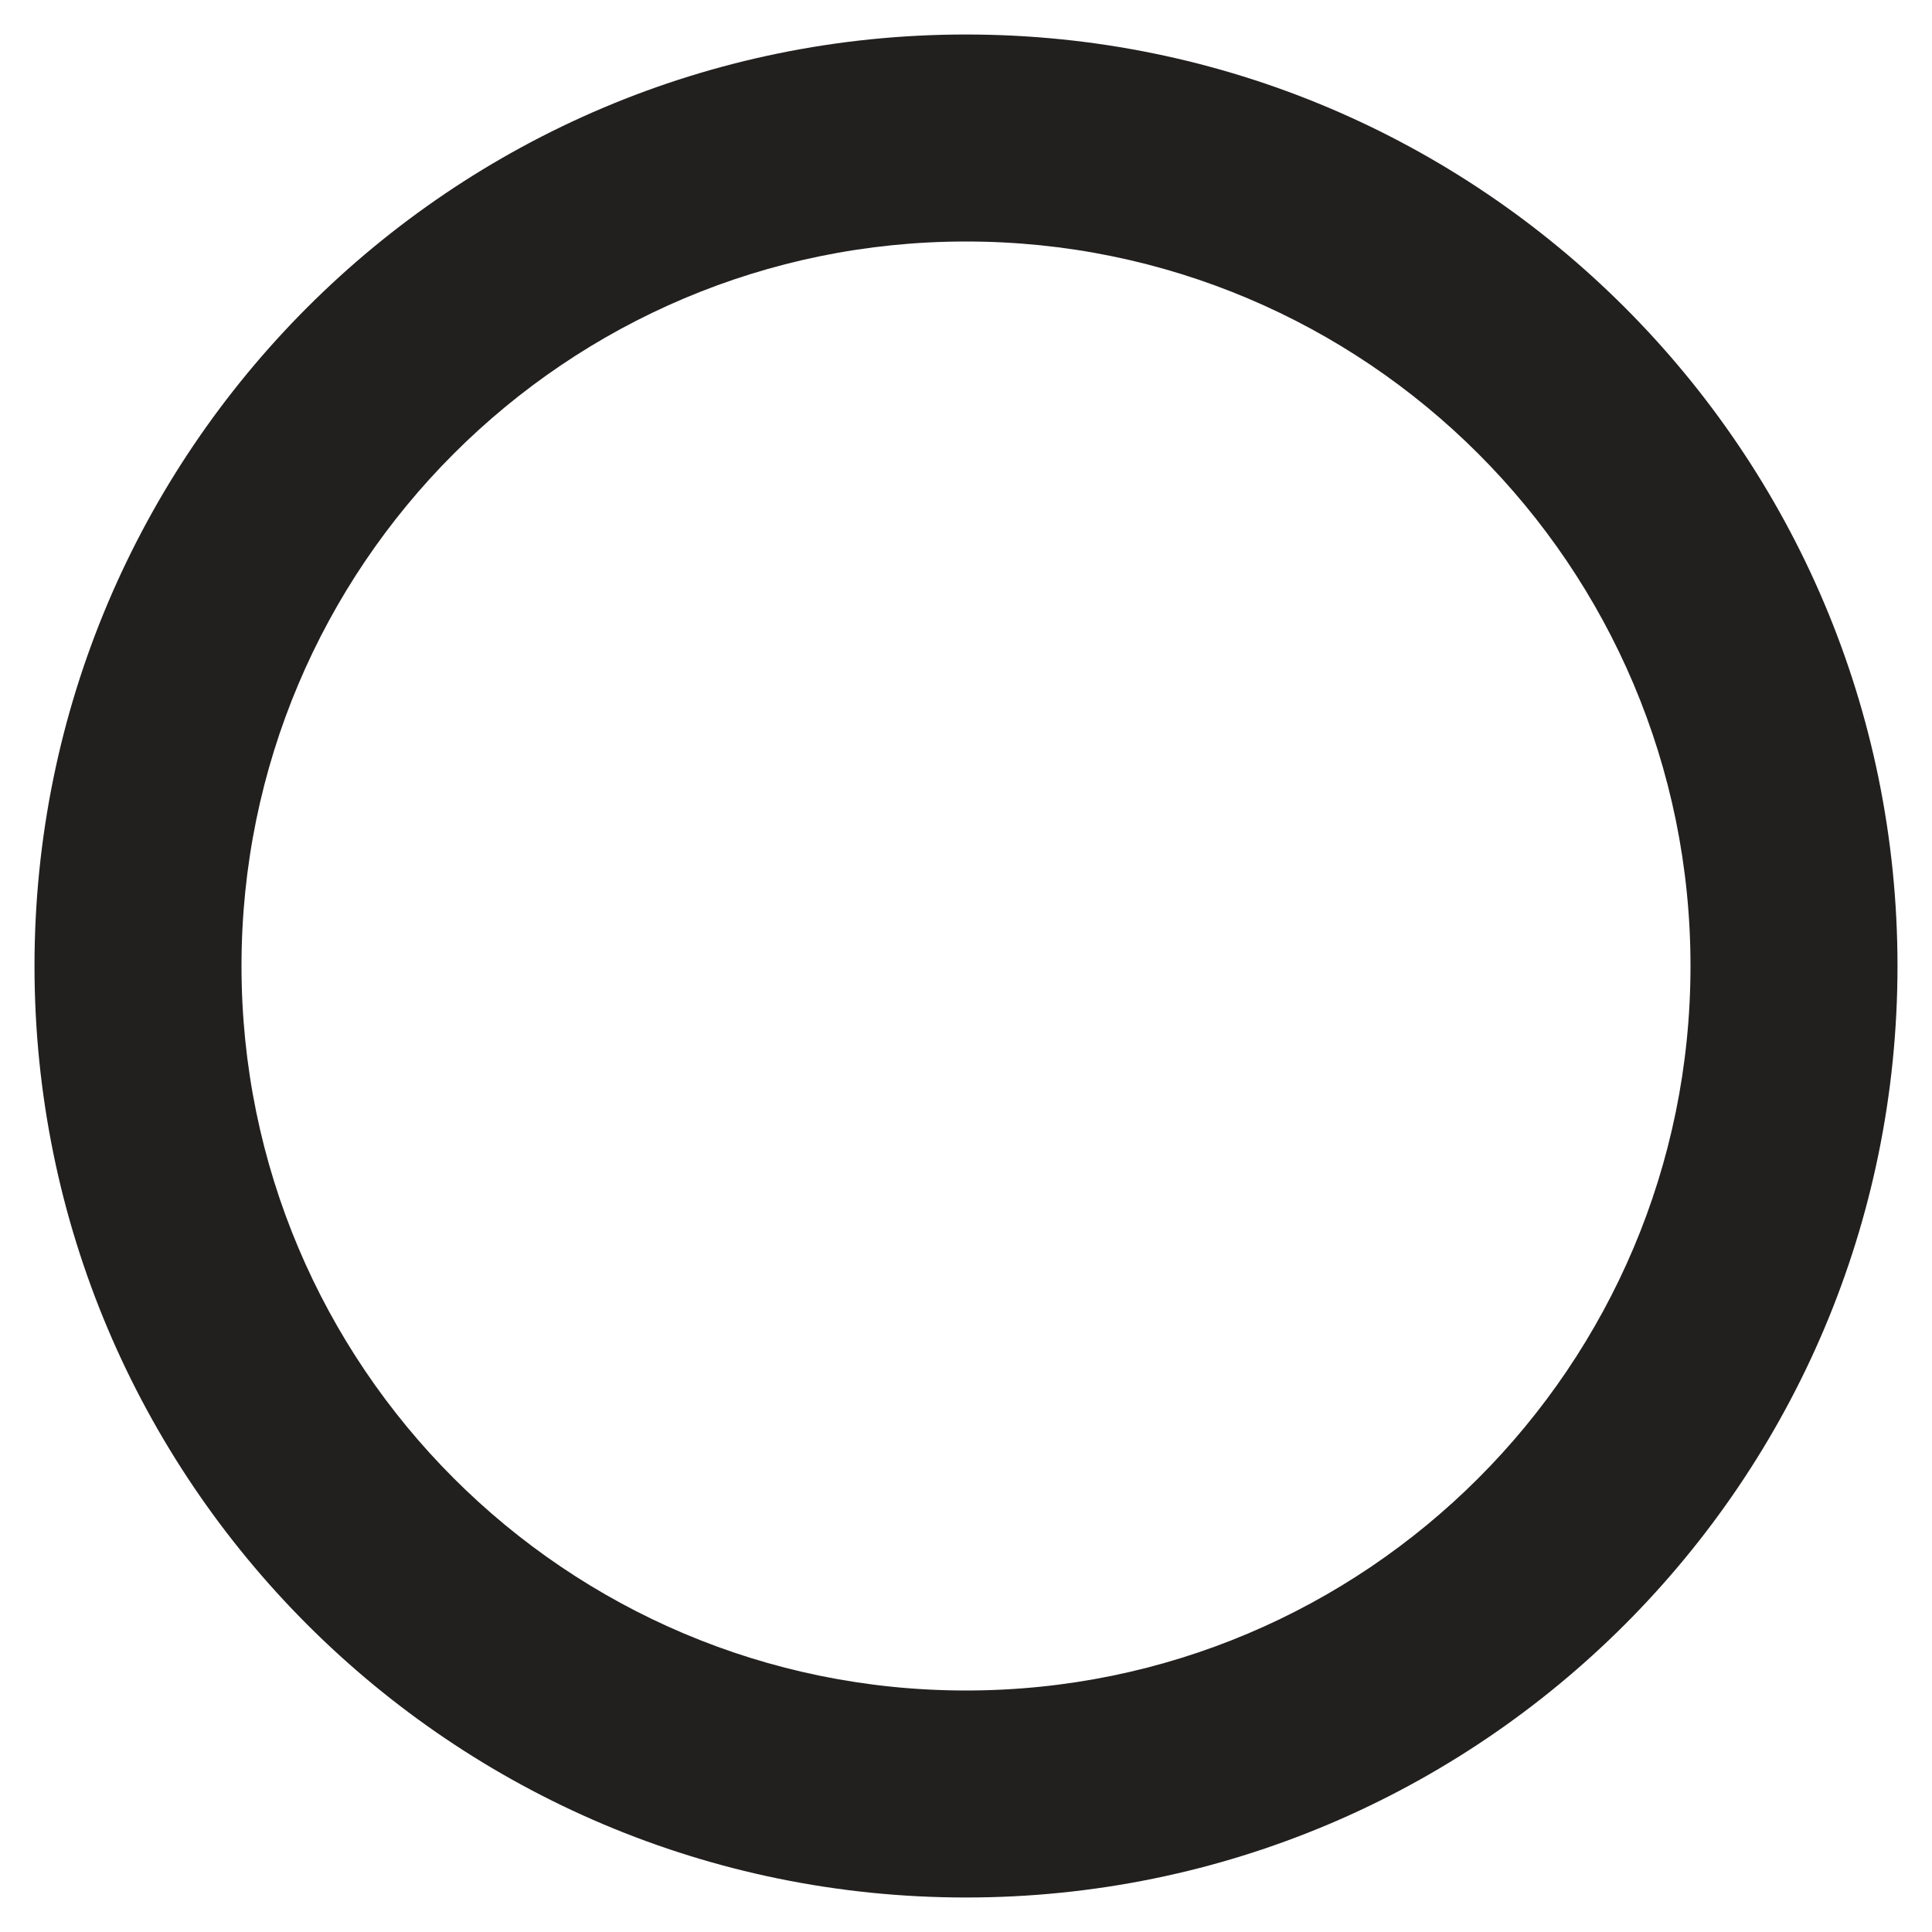 <?xml version="1.0" encoding="UTF-8"?>
<svg width="14px" height="14px" viewBox="0 0 14 14" version="1.1" xmlns="http://www.w3.org/2000/svg" xmlns:xlink="http://www.w3.org/1999/xlink">
    <!-- Generator: Sketch 60.1 (88133) - https://sketch.com -->
    <title>Ornament_Circle</title>
    <desc>Created with Sketch.</desc>
    <g id="Assets" stroke="none" stroke-width="1" fill="none" fill-rule="evenodd">
        <g id="Icons" transform="translate(-117, -1009)" fill="#221F1F" fill-rule="nonzero">
            <g id="Ornament_Circle" transform="translate(118, 1010)">
                <path d="M6,-0.75 C2.272,-0.75 -0.75,2.272 -0.75,6 C-0.75,9.728 2.272,12.75 6,12.75 C9.728,12.75 12.75,9.728 12.75,6 C12.75,2.272 9.728,-0.75 6,-0.75 Z M6,0.75 C8.899,0.75 11.25,3.101 11.25,6 C11.25,8.899 8.899,11.25 6,11.25 C3.101,11.25 0.75,8.899 0.75,6 C0.75,3.101 3.101,0.75 6,0.75 Z" id="Rectangle"></path>
            </g>
        </g>
    </g>
</svg>